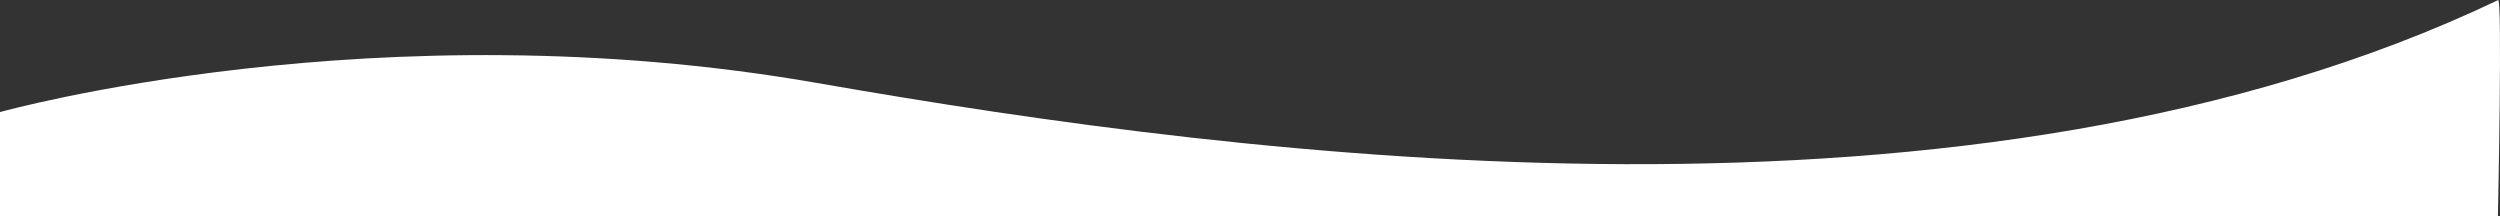 <svg xmlns="http://www.w3.org/2000/svg" width="1921.408" height="166.059" viewBox="0 0 1921.408 166.059">
  <rect x="0" y="0" width="1921.408" height="166.059" fill="#333333" stroke="none"/>
  <path id="bnr-bottom-bg" d="M-277,1749.15s290.627-81.294,628-22.356,888.453,128.665,1291.8-63.628c3.627-6.041,0,165.9,0,165.9H-277Z" transform="translate(277 -1663.011)" fill="#fff"/>
</svg>
